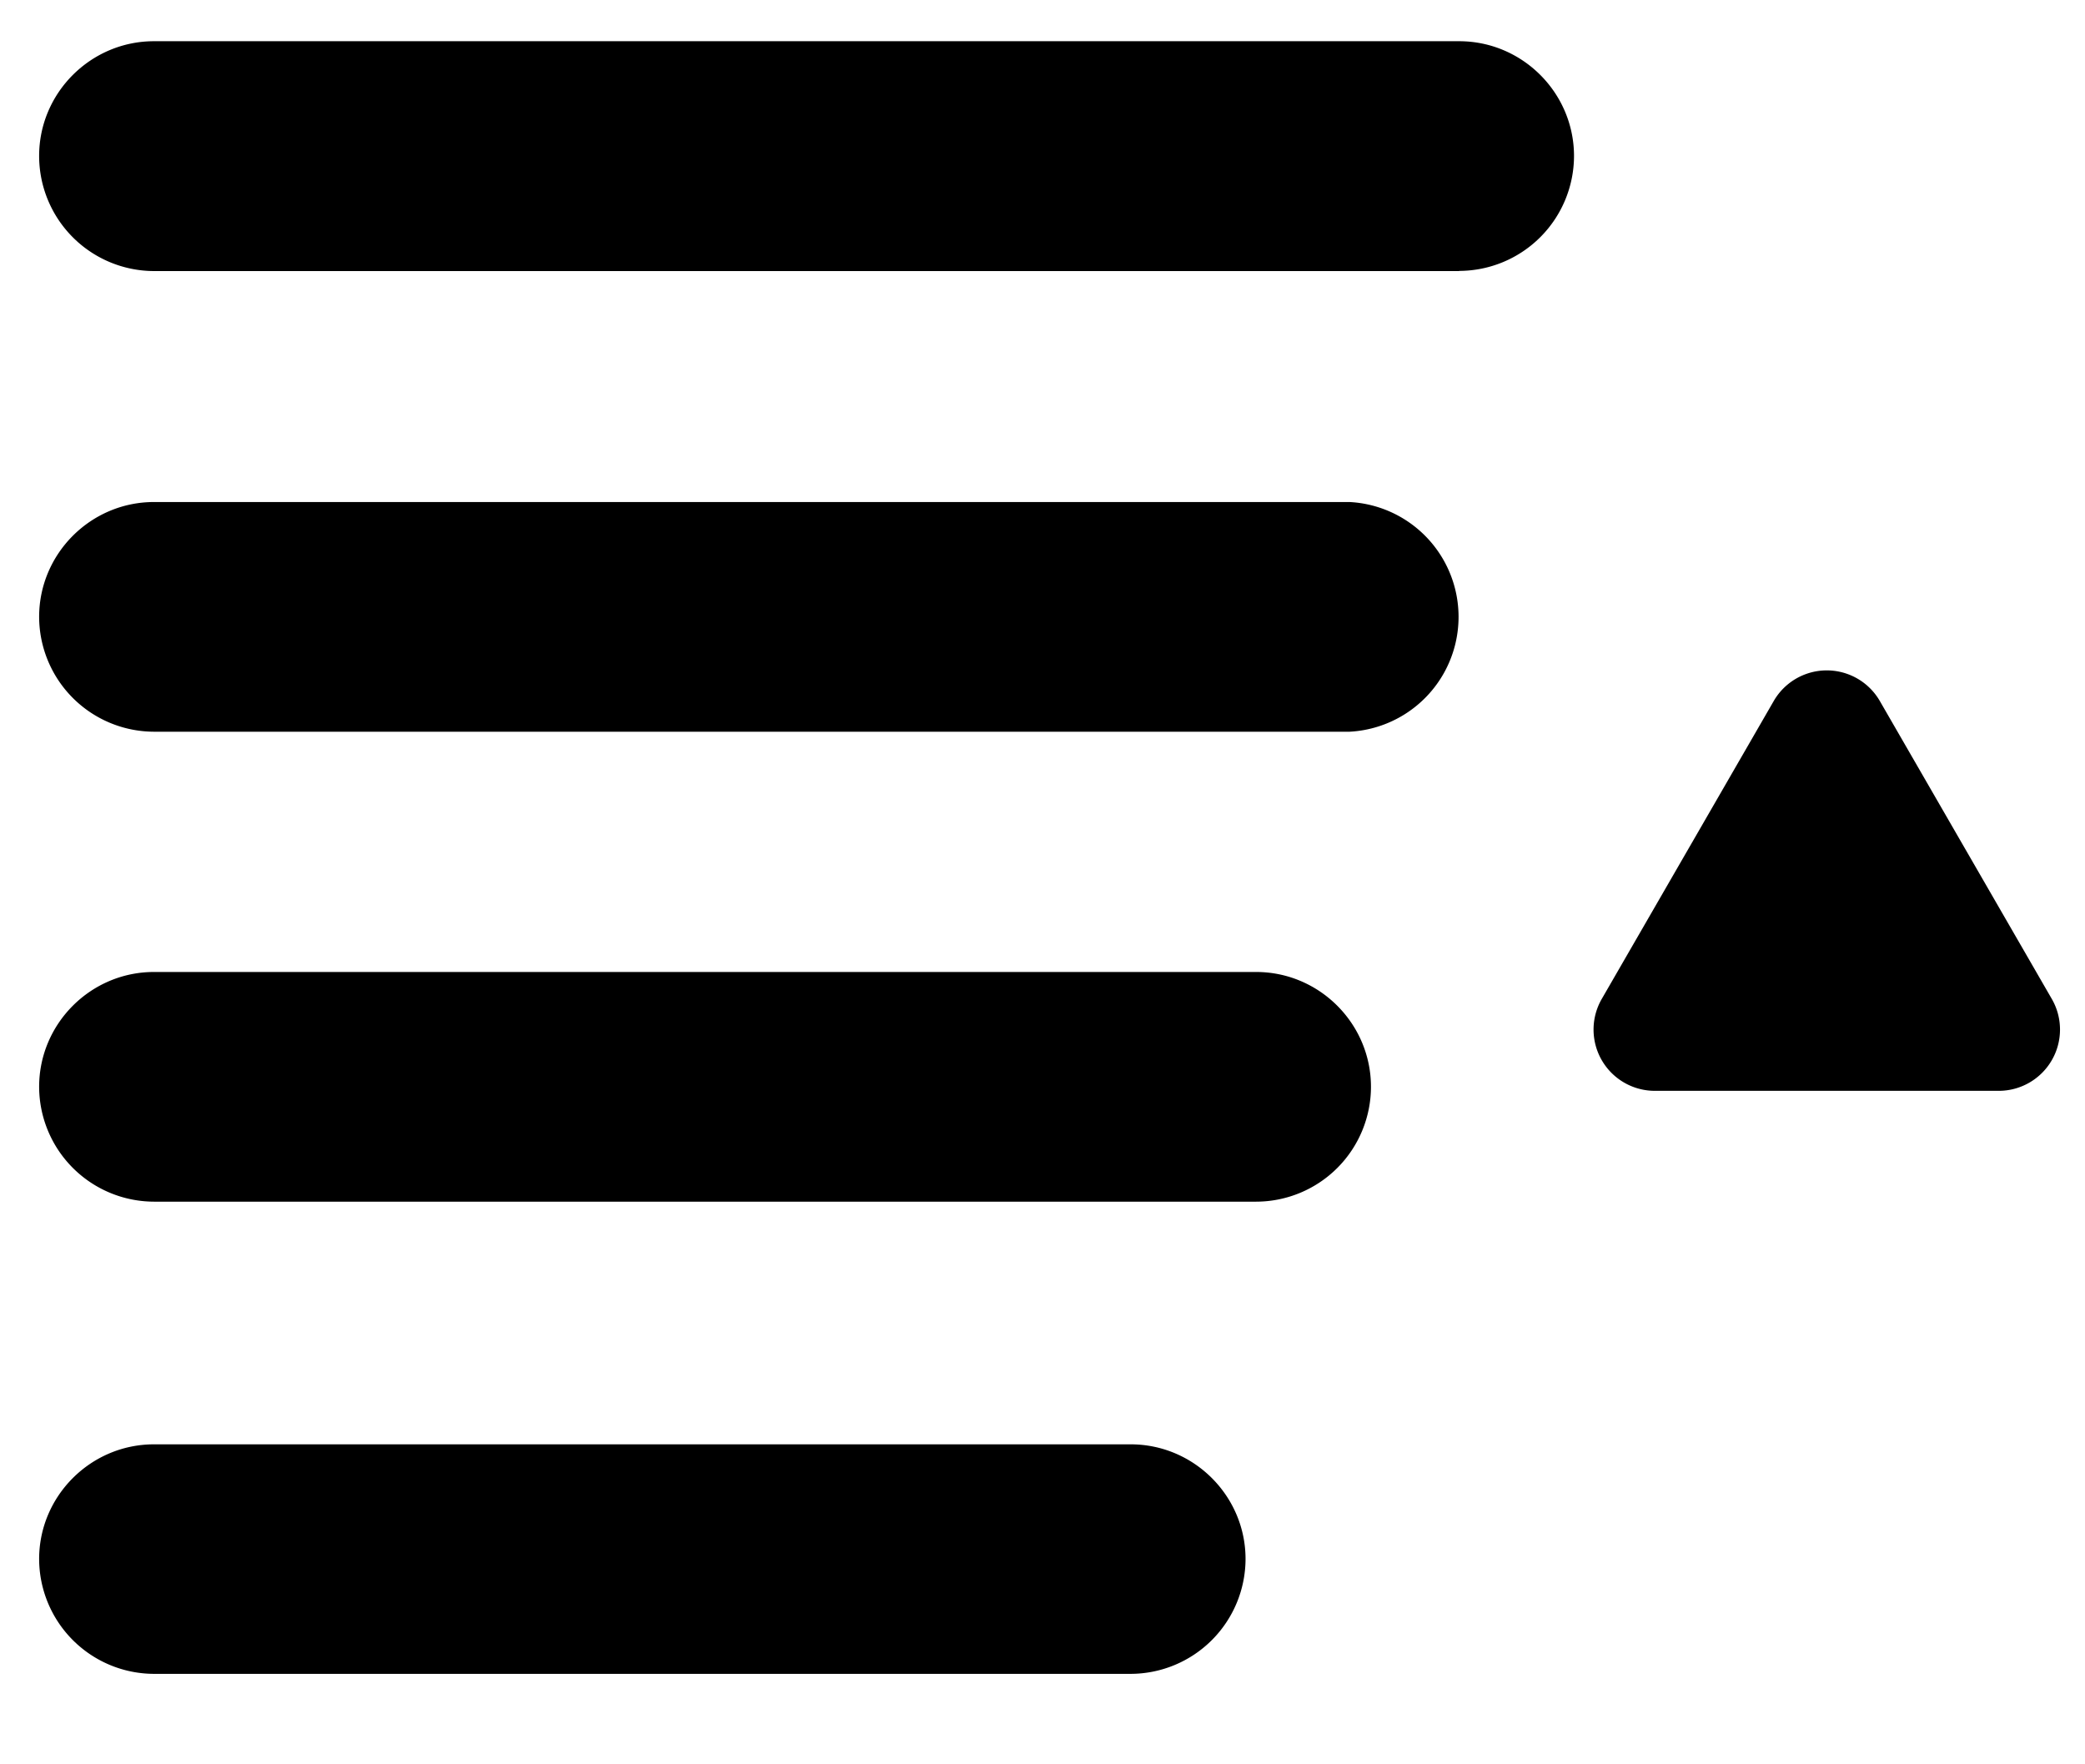 <svg width="13" height="11" viewBox="0 0 13 11" xmlns="http://www.w3.org/2000/svg">
    <g fill="#000" fill-rule="evenodd">
        <path d="M7.832 7.492H.96a.718.718 0 0 1-.716-.716c0-.394.322-.716.716-.716h6.872c.394 0 .716.322.716.716a.717.717 0 0 1-.716.716zM8.416 4.562H.96a.718.718 0 0 1-.716-.716c0-.394.322-.716.716-.716h7.455a.717.717 0 0 1 0 1.432zM7.05 10.436H.96a.718.718 0 0 1-.716-.716c0-.393.322-.715.716-.715h6.09c.394 0 .716.322.716.715a.718.718 0 0 1-.716.716zM9.987 6.228l1.072-1.857a.382.382 0 0 1 .662 0l1.072 1.857a.382.382 0 0 1-.33.573h-2.145a.382.382 0 0 1-.331-.573zM9.098 1.69H.96A.718.718 0 0 1 .244.972C.244.579.566.257.96.257h8.138c.394 0 .716.322.716.716a.718.718 0 0 1-.716.716z"/>
    </g>
</svg>
